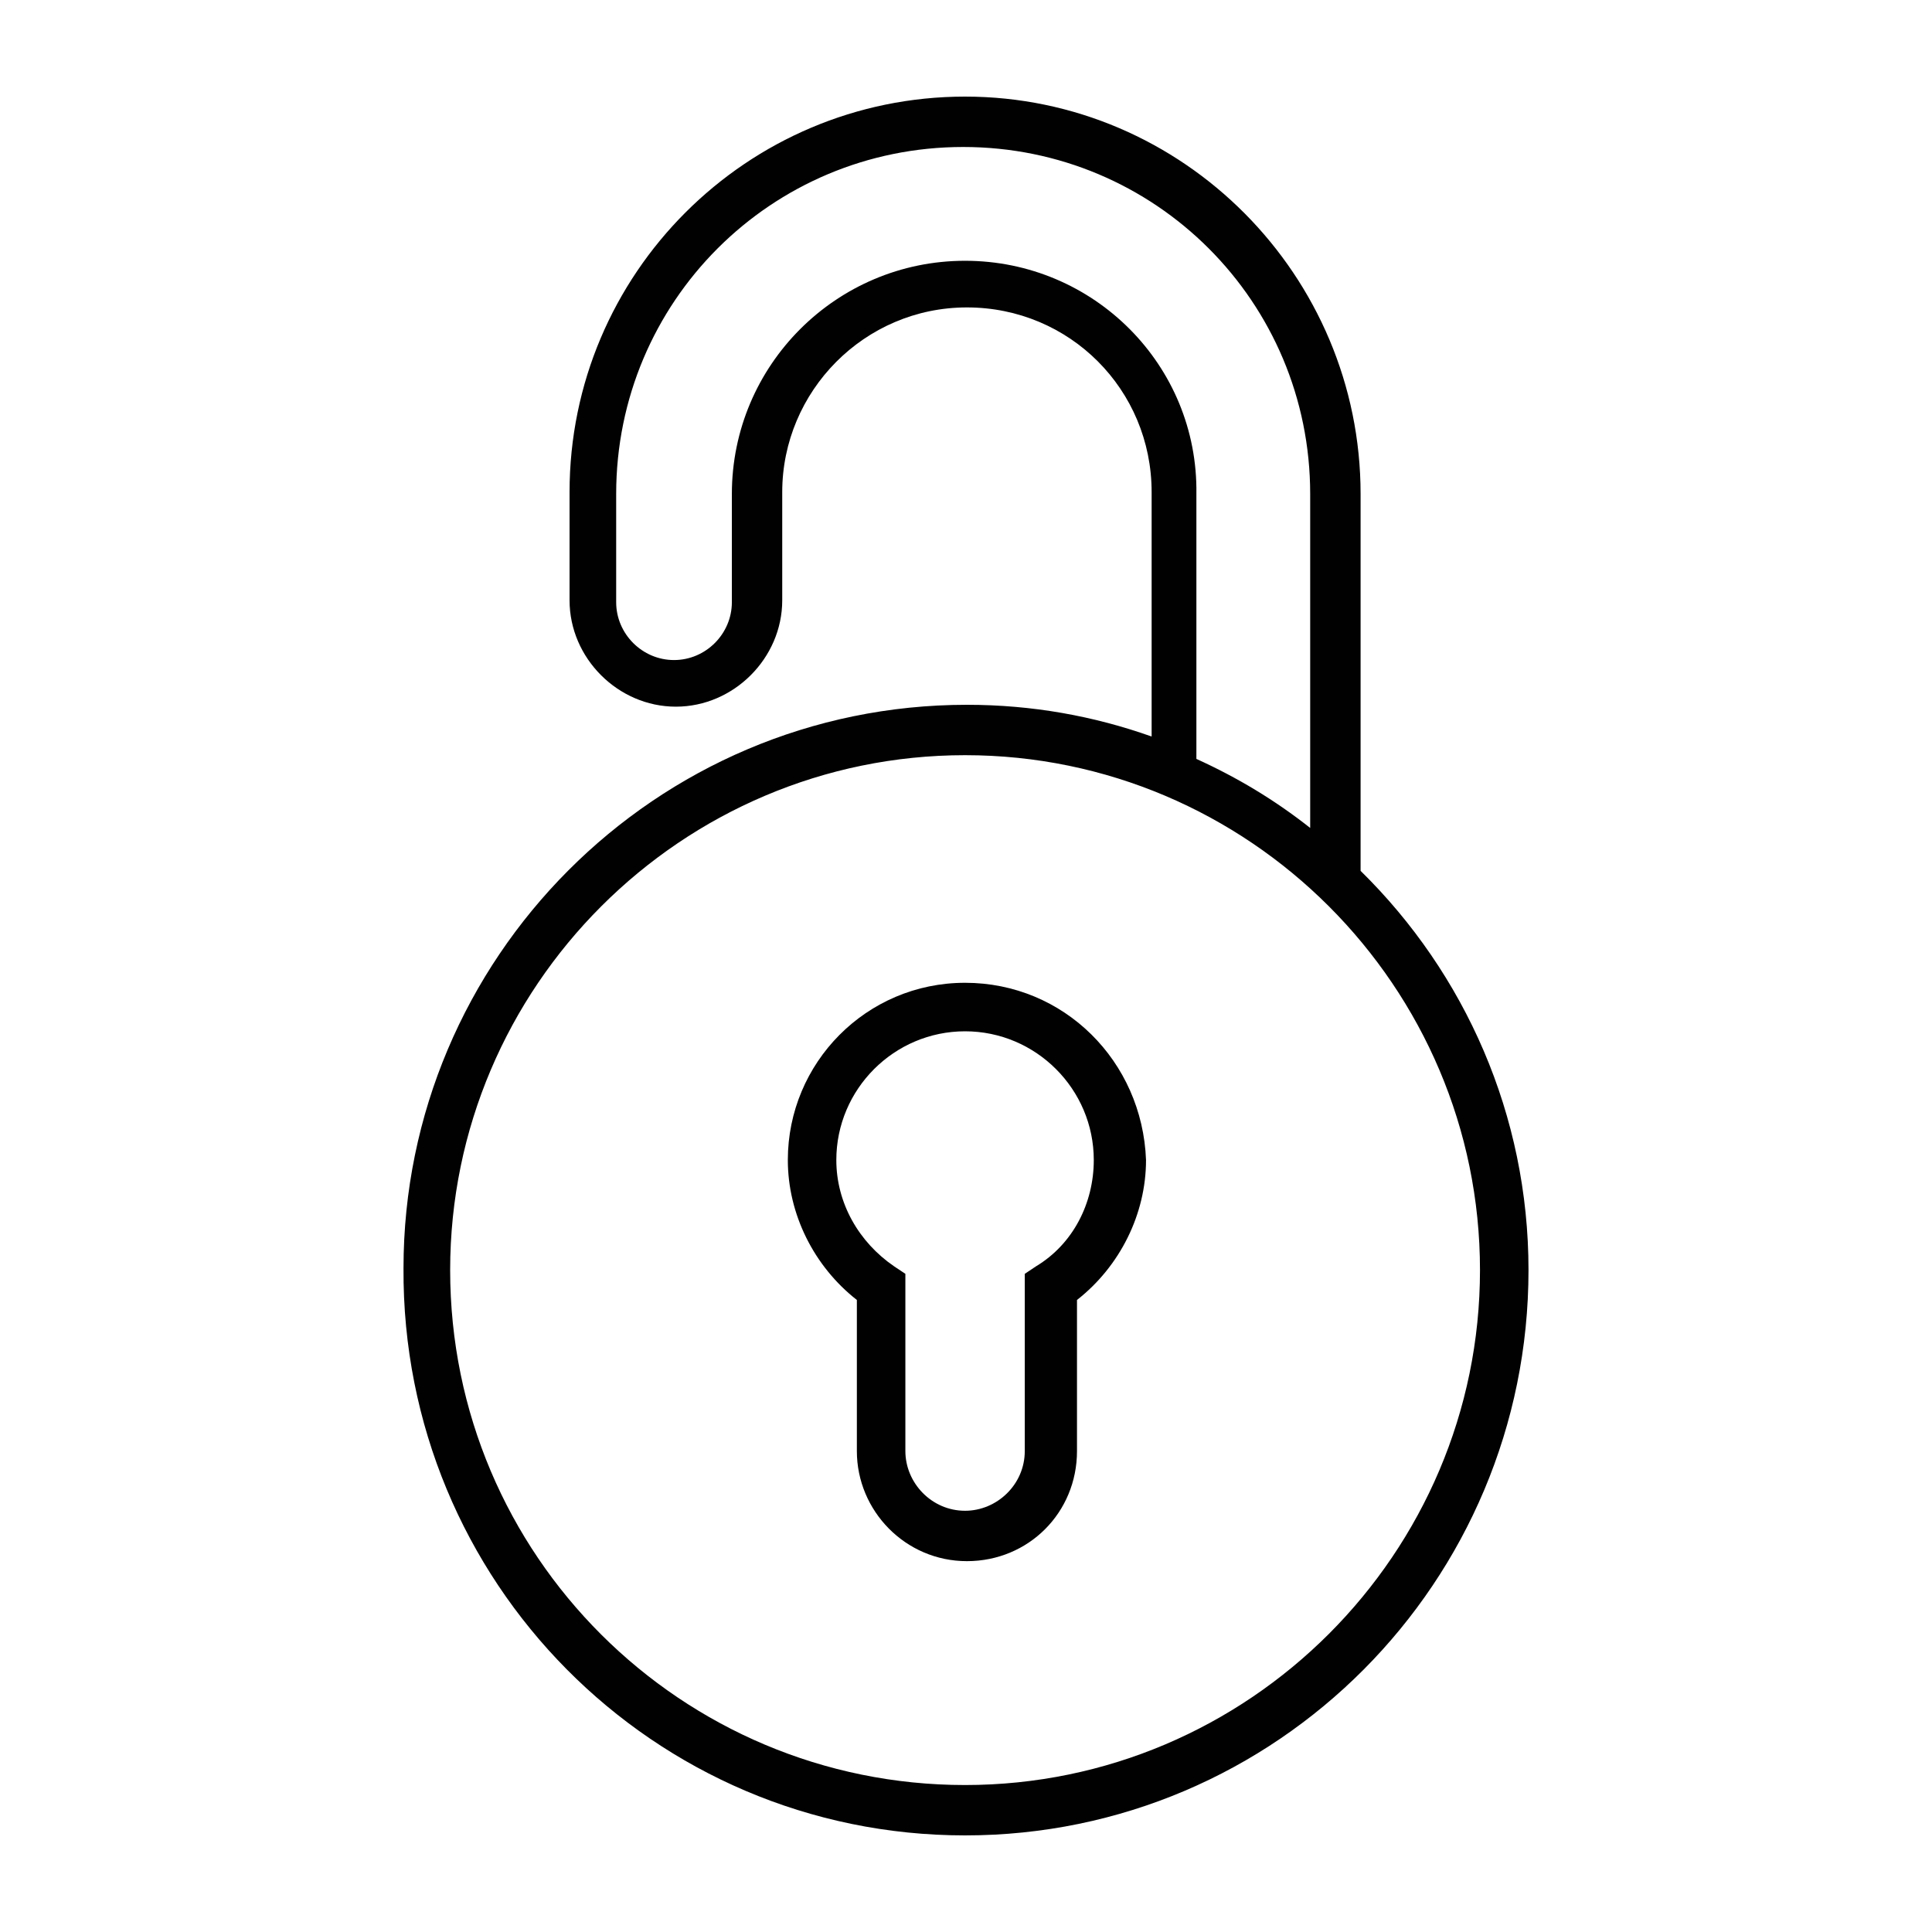 <?xml version="1.0" encoding="utf-8"?>
<!-- Generator: Adobe Illustrator 21.0.0, SVG Export Plug-In . SVG Version: 6.00 Build 0)  -->
<svg version="1.1" id="Layer_1" xmlns="http://www.w3.org/2000/svg" xmlns:xlink="http://www.w3.org/1999/xlink" x="0px" y="0px"
	 viewBox="0 0 100 100" style="enable-background:new 0 0 100 100;" xml:space="preserve">
<style type="text/css">
	.st0{fill:#010101;}
</style>
<g>
	<path class="st0" d="M70.424,45.075V25.569C70.424,14.27,61.251,5,49.952,5S29.48,14.174,29.48,25.472v5.601
		c0,2.994,2.511,5.504,5.504,5.504s5.504-2.511,5.504-5.504v-5.601c0-5.215,4.249-9.56,9.56-9.56c5.311,0,9.56,4.249,9.56,9.56
		v12.65c-2.994-1.062-6.18-1.642-9.56-1.642c-16.127,0-29.163,13.133-29.163,29.163C20.789,81.867,33.825,95,49.952,95
		c16.127,0,29.163-13.133,29.163-29.26C79.116,57.725,75.832,50.386,70.424,45.075z M23.3,65.74
		c0-14.678,11.974-26.652,26.652-26.652c14.678,0,26.652,11.974,26.652,26.652S64.63,92.393,49.952,92.393
		C35.274,92.393,23.3,80.515,23.3,65.74z M49.952,13.498c-6.663,0-12.071,5.408-12.071,12.071v5.601
		c0,1.642-1.352,2.994-2.994,2.994s-2.994-1.352-2.994-2.994v-5.601c0-9.946,8.015-17.961,17.961-17.961s17.961,8.015,17.961,17.961
		v17.285c-1.835-1.448-3.766-2.607-5.89-3.573V25.569C62.023,18.905,56.615,13.498,49.952,13.498z"/>
	<path class="st0" d="M49.952,50.869c-5.118,0-9.174,4.152-9.174,9.174c0,2.801,1.352,5.504,3.573,7.243v7.822
		c0,3.09,2.511,5.697,5.697,5.697s5.697-2.511,5.697-5.697v-7.822c2.221-1.739,3.573-4.442,3.573-7.243
		C59.126,54.925,55.07,50.869,49.952,50.869z M53.042,65.933v9.174c0,1.739-1.448,3.09-3.09,3.09c-1.738,0-3.09-1.449-3.09-3.09
		v-9.174l-0.58-0.386c-1.835-1.255-2.994-3.283-2.994-5.504c0-3.67,2.994-6.663,6.663-6.663s6.663,2.994,6.663,6.663
		c0,2.221-1.062,4.345-2.994,5.504L53.042,65.933z"/>
</g>
</svg>

